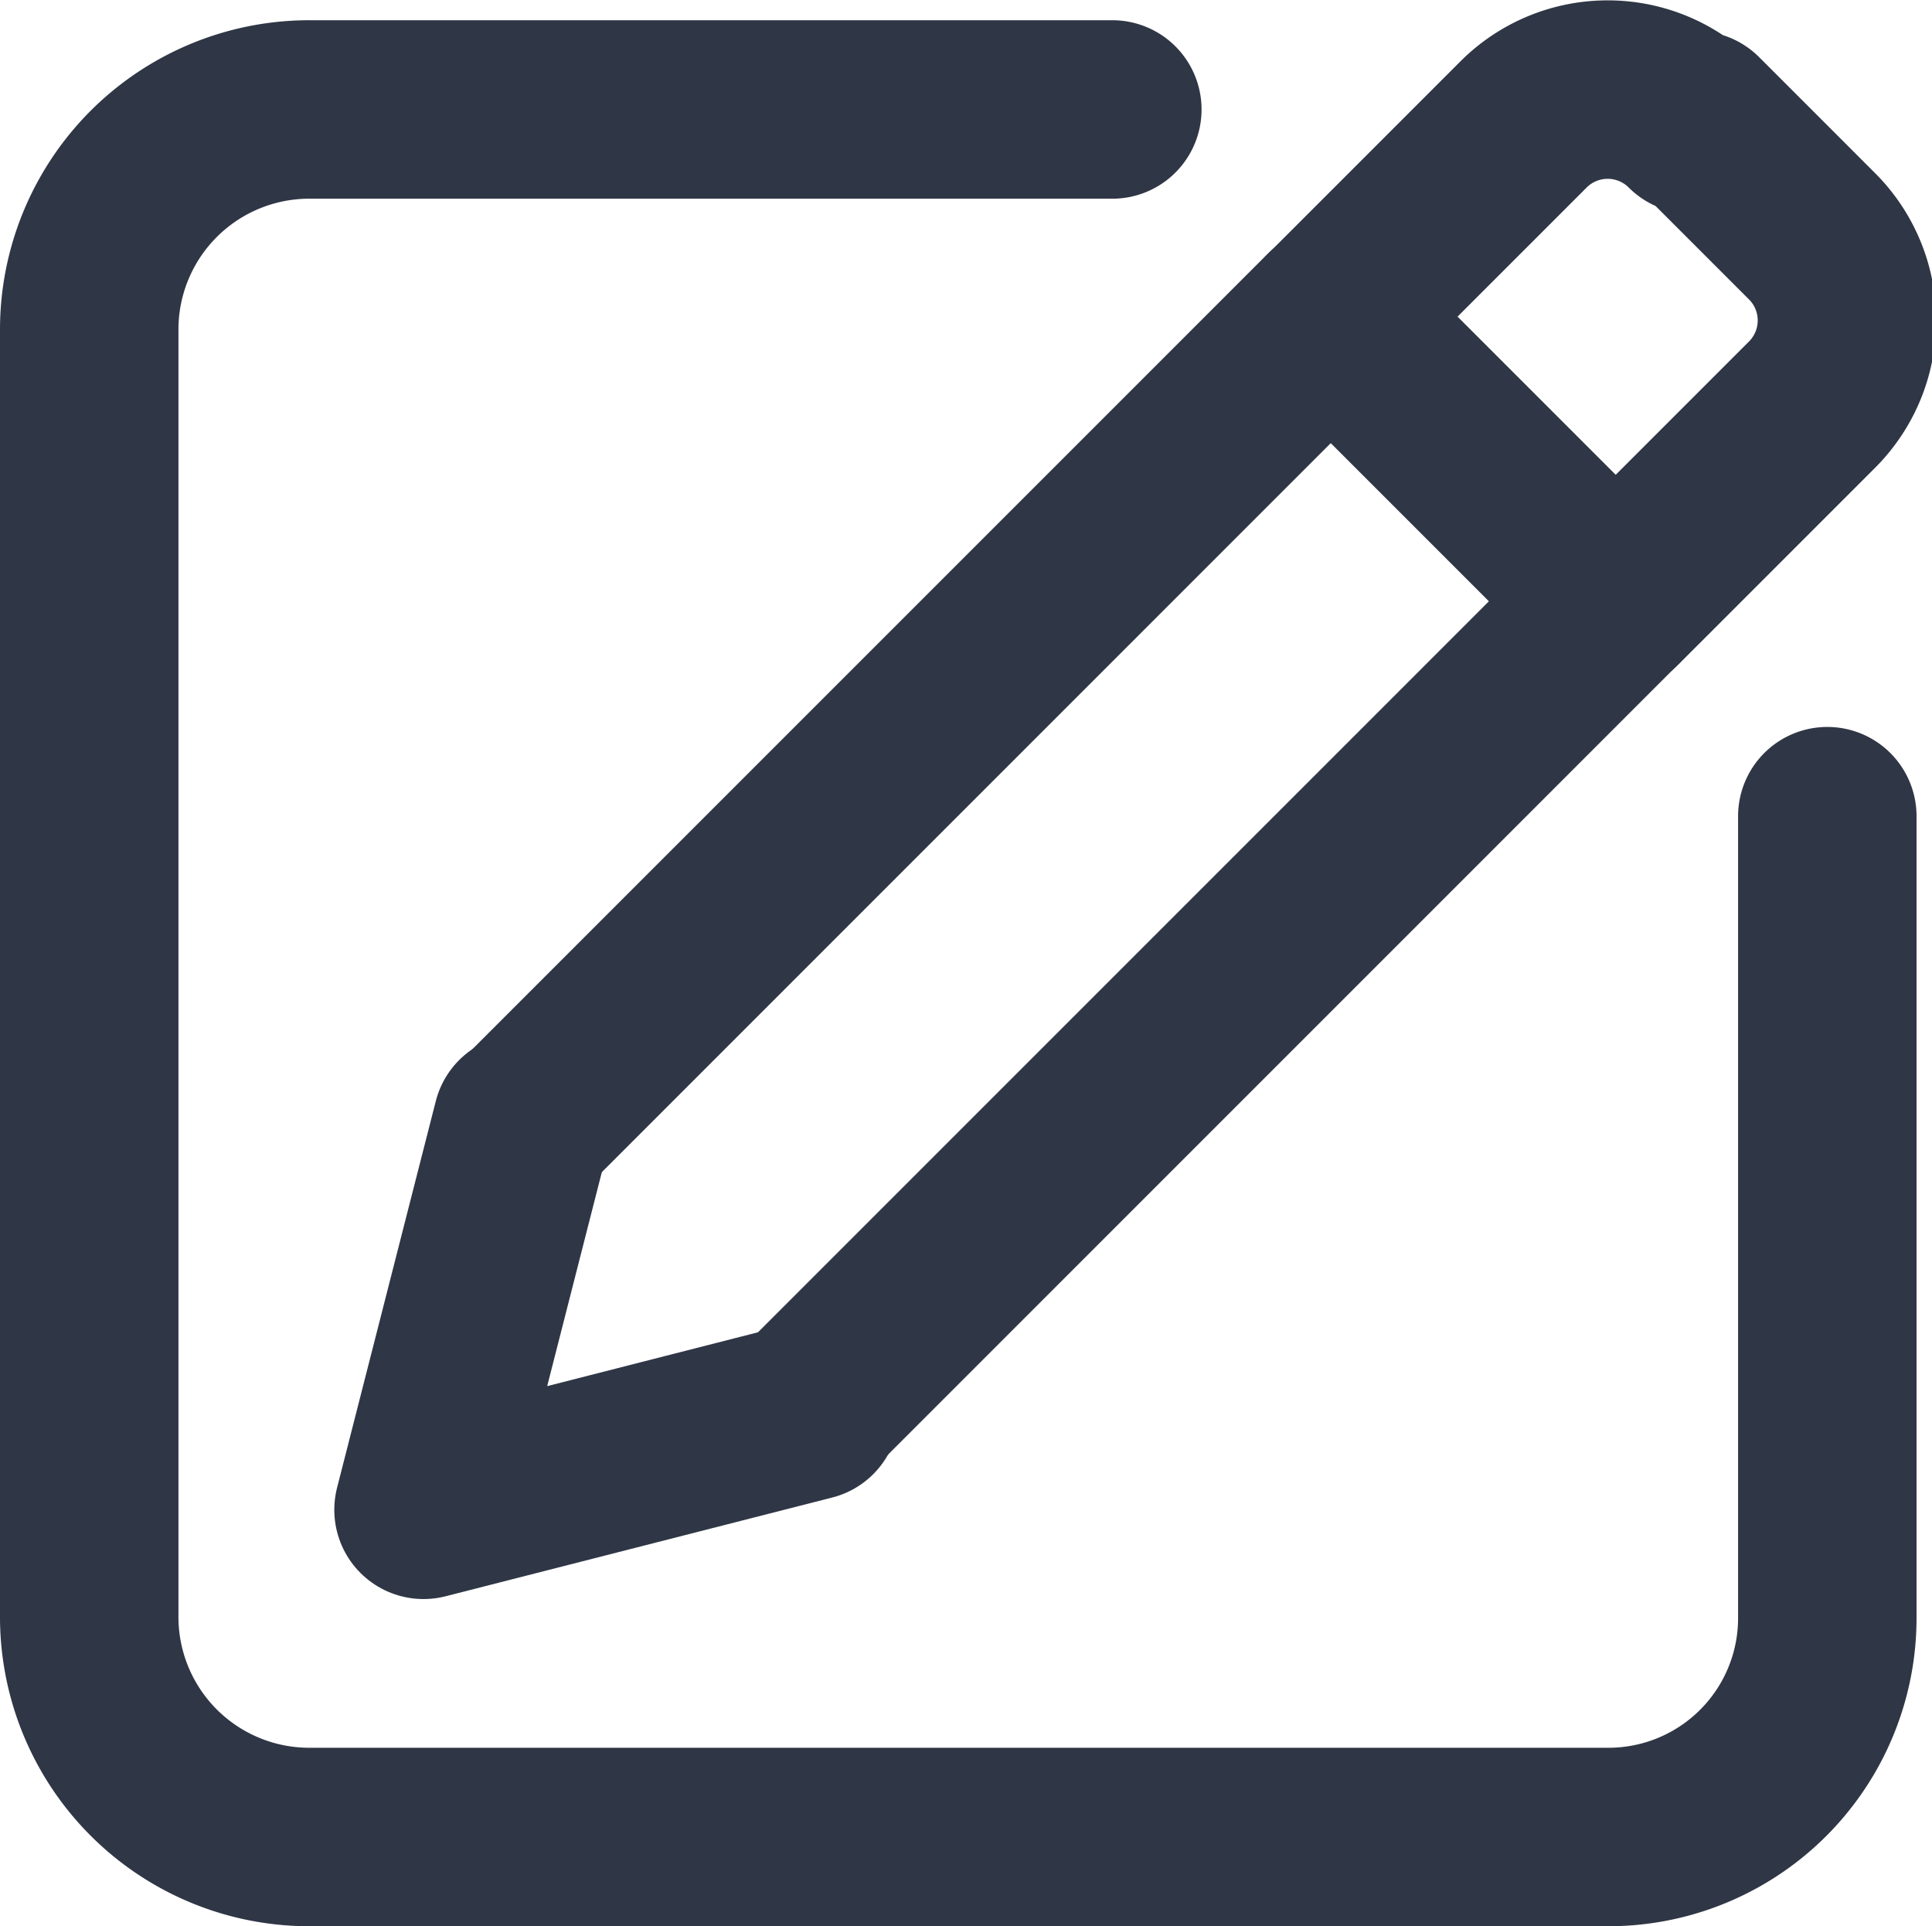 <svg xmlns="http://www.w3.org/2000/svg" viewBox="0 0 16.24 16.19"><defs><style>.cls-1{fill:none;stroke:#2f3645;stroke-linecap:round;stroke-linejoin:round;stroke-width:1.5px;}</style></defs><g id="레이어_2" data-name="레이어 2"><g id="레이어_2-2" data-name="레이어 2"><g id="reading_note_write" data-name="reading_note/write"><path class="cls-1" d="M15.36,6.86V13.6a1.84,1.84,0,0,1-1.85,1.84H2.61A1.85,1.85,0,0,1,.75,13.6V2.76A1.85,1.85,0,0,1,2.61.92H9.35"/><path class="cls-1" d="M12.86,1h1.38a1,1,0,0,1,1,1V4.34a0,0,0,0,1,0,0H11.86a0,0,0,0,1,0,0V2.05a1,1,0,0,1,1-1Z" transform="translate(5.87 -8.79) rotate(45)"/><polyline class="cls-1" points="4.4 9.45 11.19 2.66 13.58 5.05 6.79 11.84"/><polyline class="cls-1" points="4.39 9.44 3.56 12.69 6.81 11.86"/></g></g></g></svg>